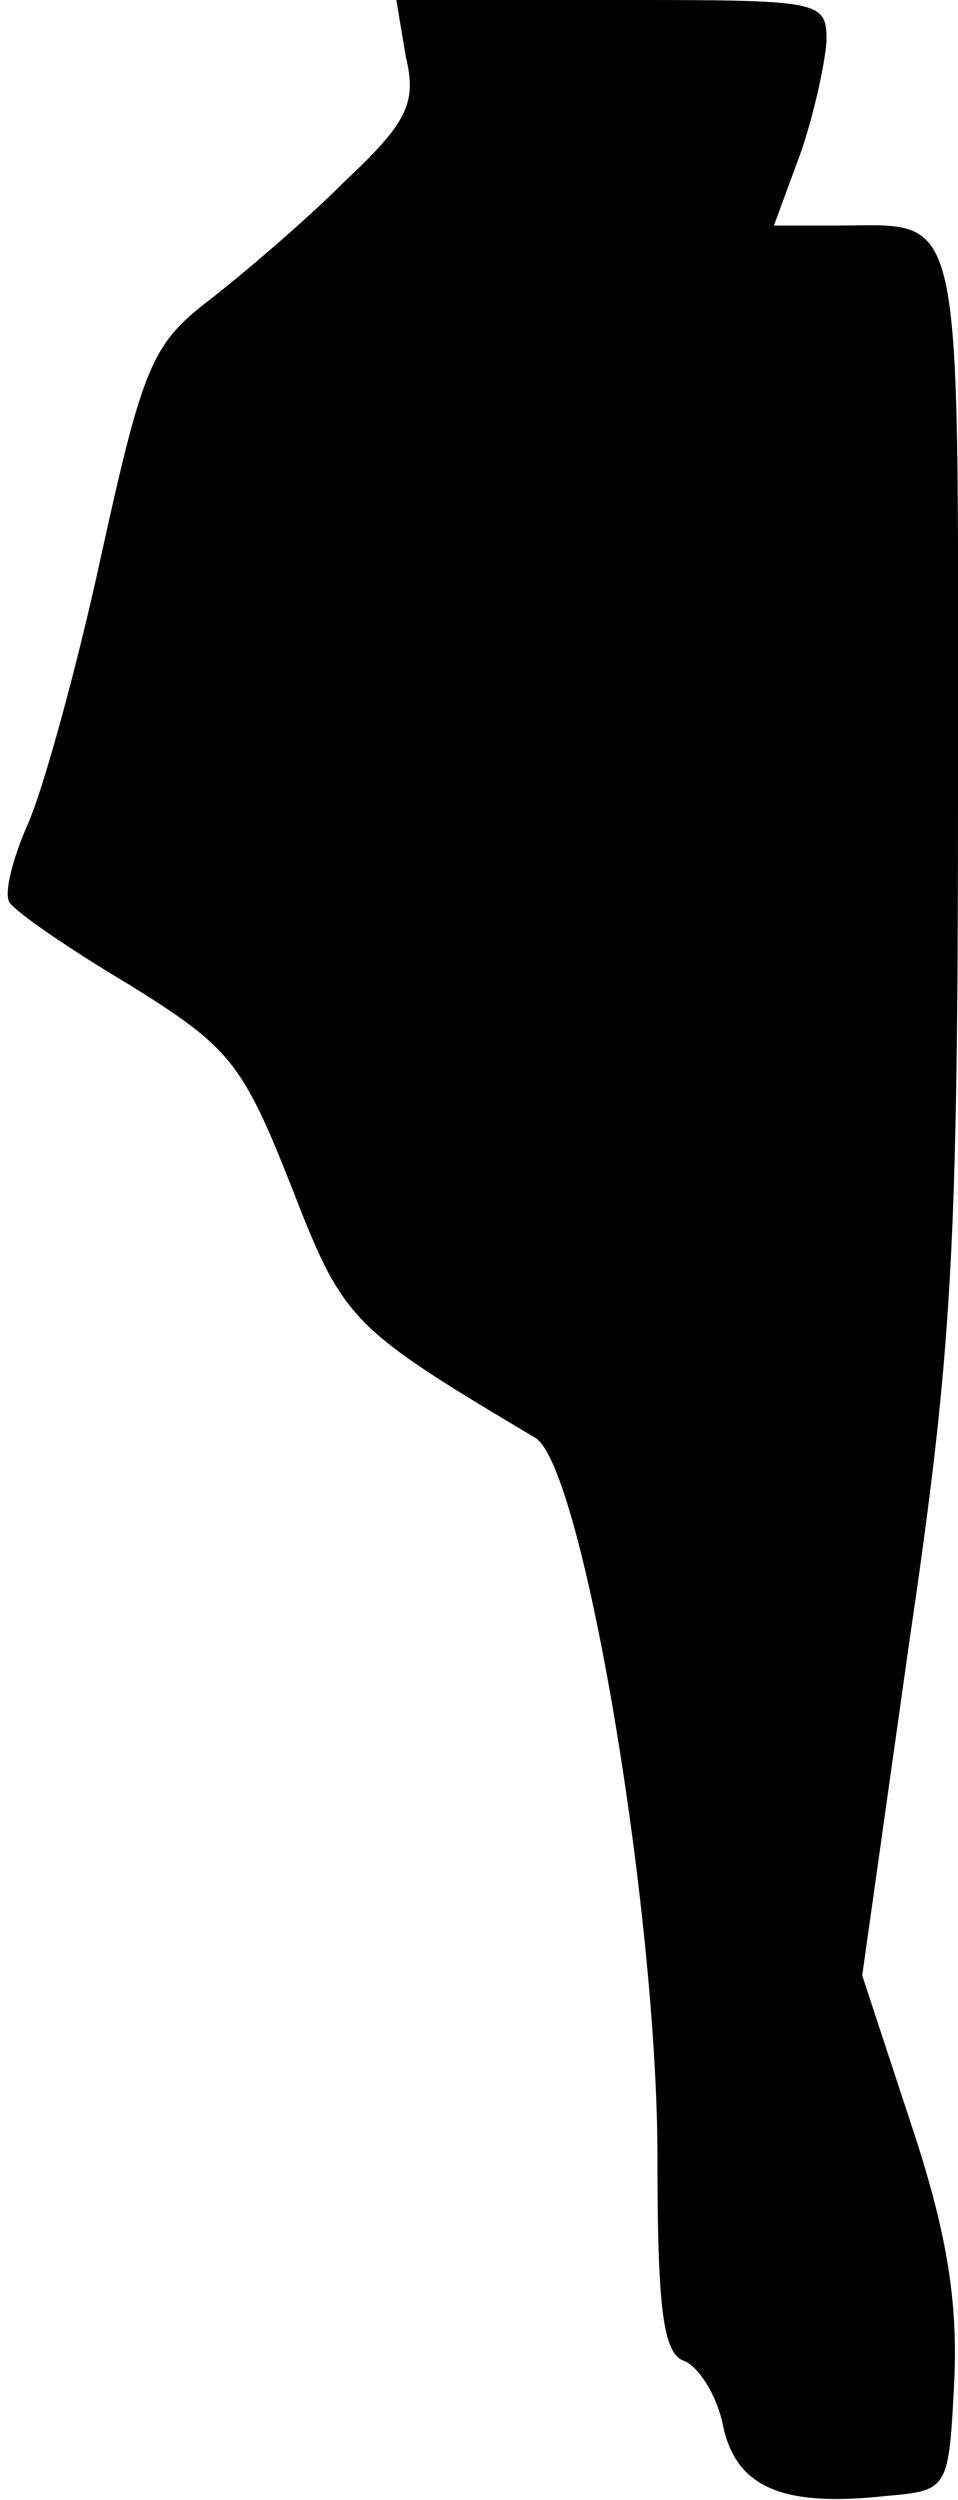 <?xml version="1.0" standalone="no"?>
<!DOCTYPE svg PUBLIC "-//W3C//DTD SVG 20010904//EN"
 "http://www.w3.org/TR/2001/REC-SVG-20010904/DTD/svg10.dtd">
<svg version="1.0" xmlns="http://www.w3.org/2000/svg"
 width="51pt" height="133pt" viewBox="0 0 51 133"
 preserveAspectRatio="xMidYMid meet">
<g transform="translate(0,133) scale(0.1,-0.1)"
fill="#000000" stroke="none">
<path fill="#000000" stroke="none" d="M216 1300 c6 -25 1 -35 -33 -67 -21
-21 -54 -49 -72 -63 -30 -23 -35 -35 -57 -135 -13 -60 -31 -125 -39 -143 -8
-18 -13 -37 -10 -42 3 -5 32 -25 64 -44 53 -33 60 -41 86 -107 28 -72 31 -75
130 -134 25 -15 65 -251 65 -383 0 -80 3 -104 14 -108 8 -3 18 -19 21 -35 7
-32 31 -43 86 -37 34 3 34 3 37 61 2 43 -4 80 -23 137 l-26 79 25 177 c23 156
26 208 26 459 0 312 4 295 -65 295 l-33 0 14 38 c7 20 13 47 14 60 0 22 -2 22
-115 22 l-114 0 5 -30z"/>
</g>
</svg>
